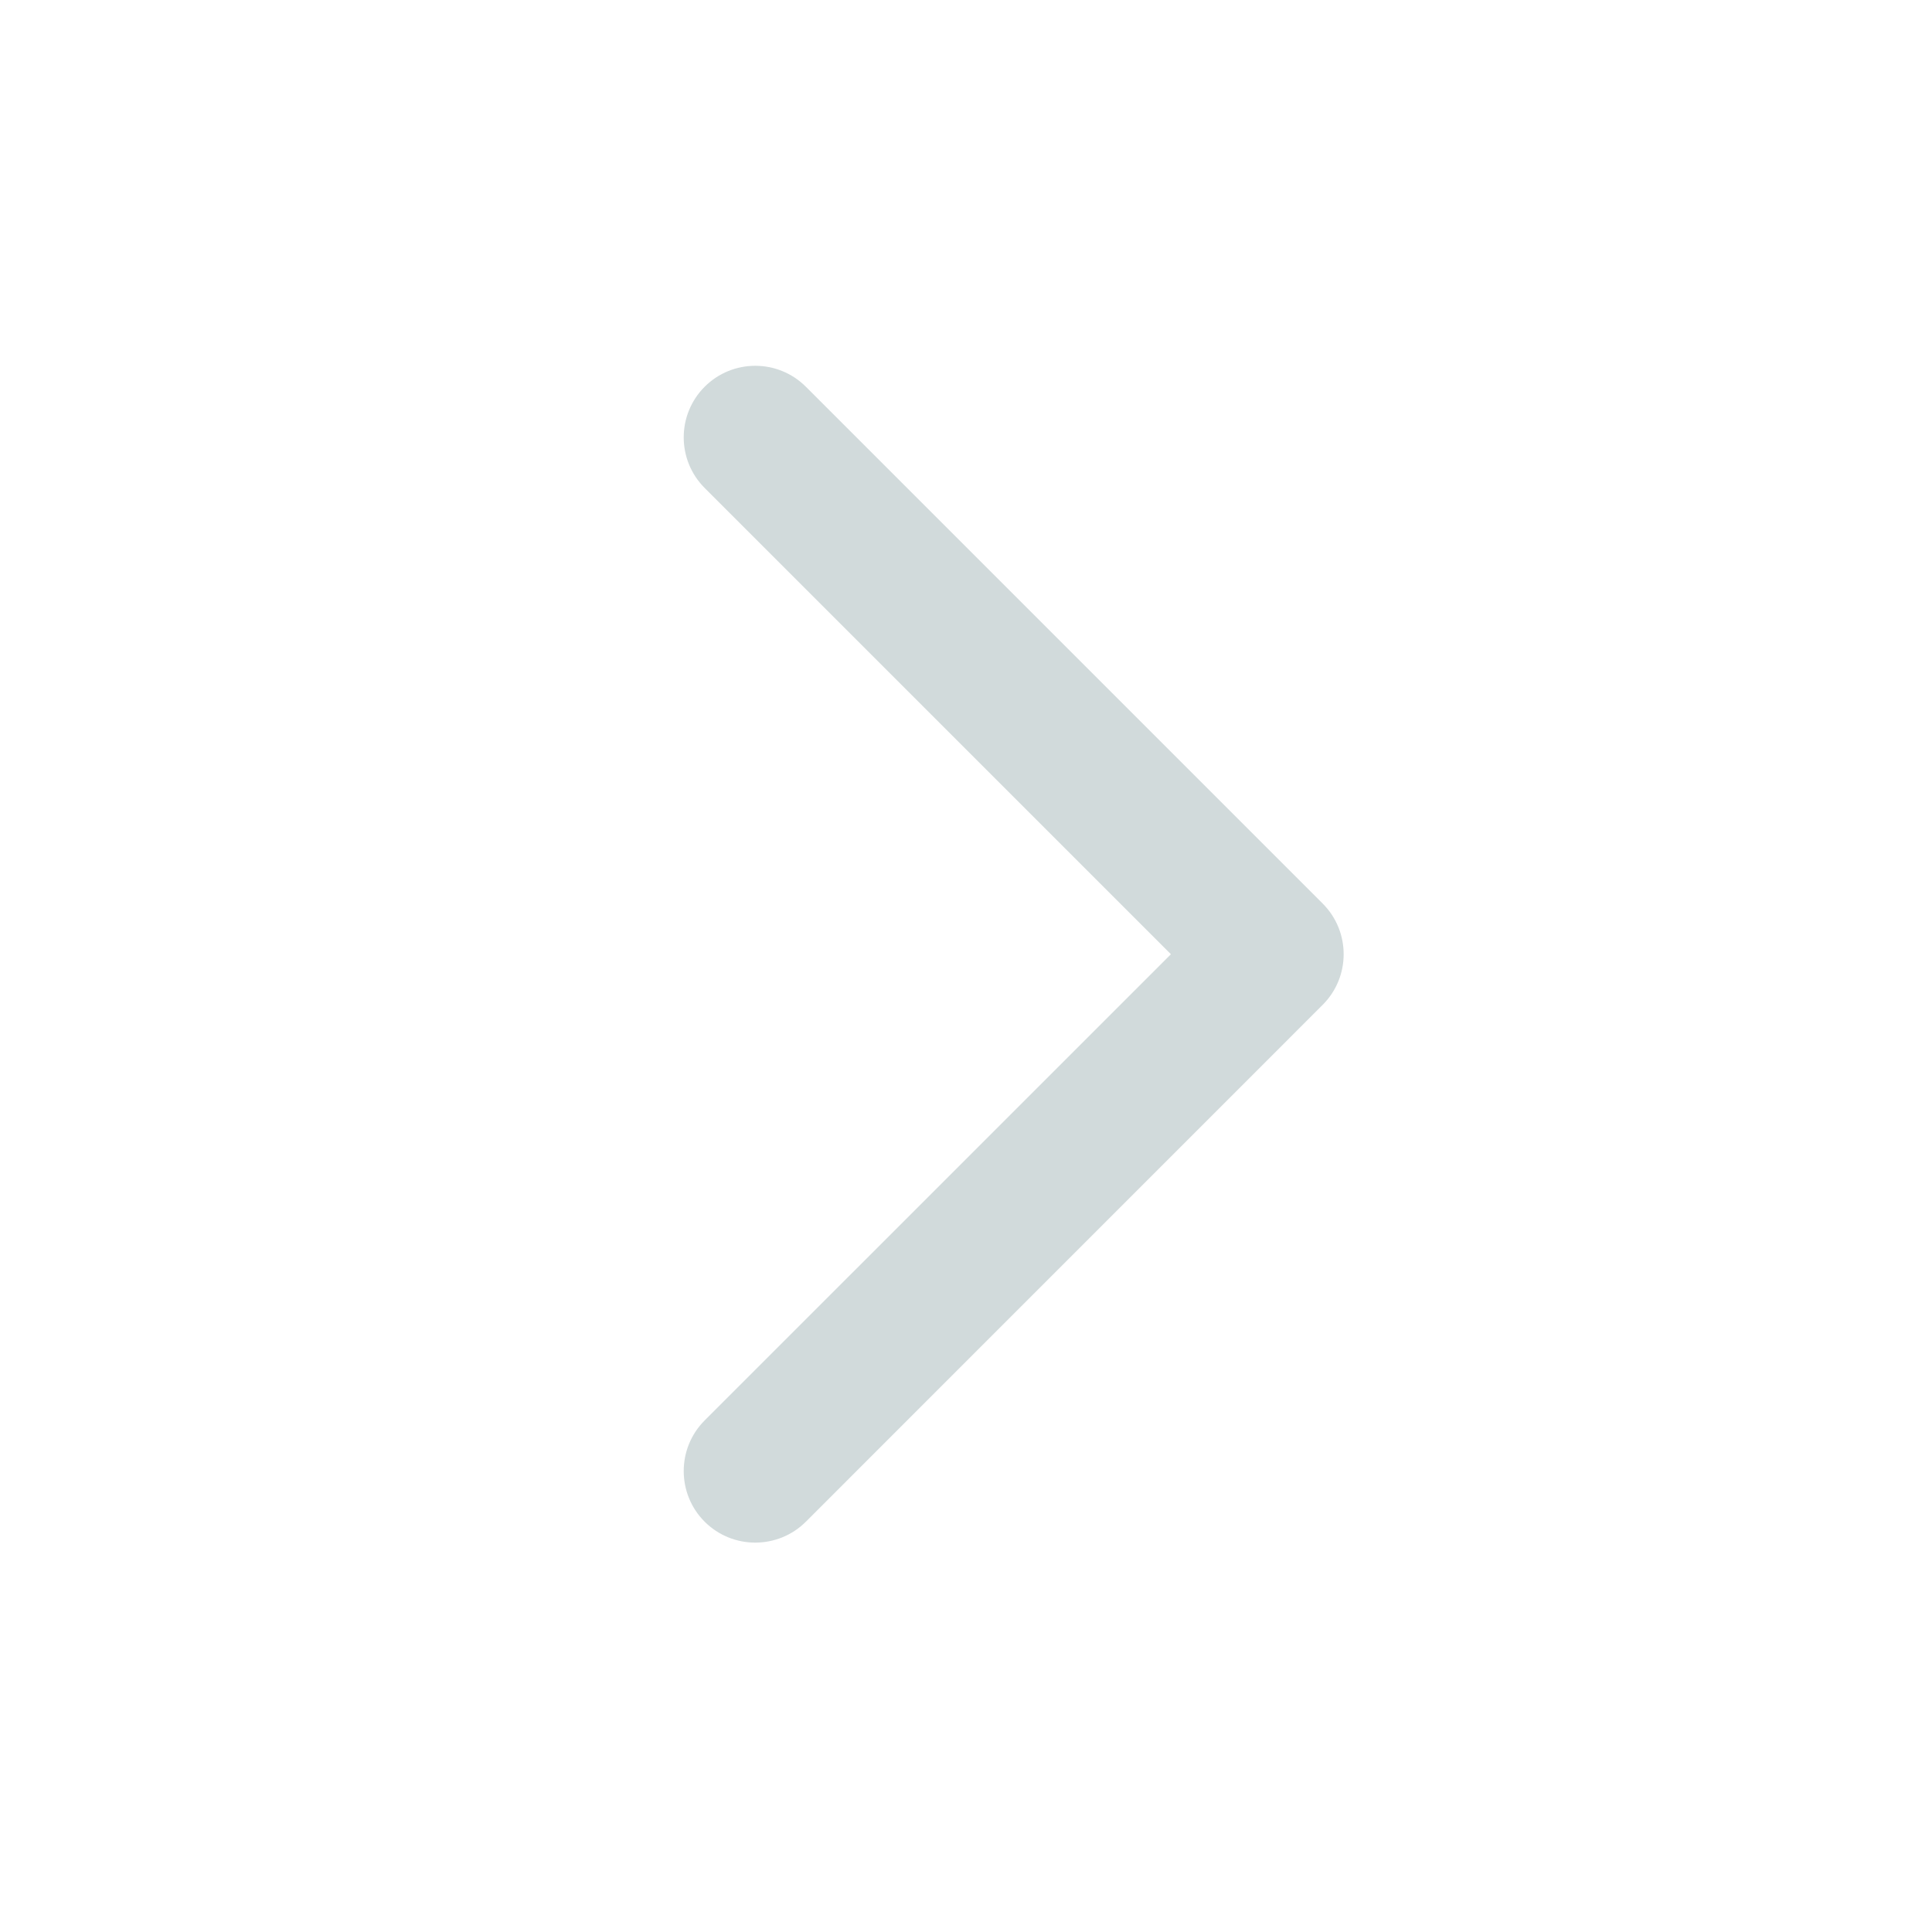 <svg width="32" height="32" viewBox="0 0 32 32" fill="none" xmlns="http://www.w3.org/2000/svg">
<path d="M11.671 6.406C11.209 6.869 11.209 7.619 11.671 8.082L19.394 15.805L11.671 23.527C11.209 23.99 11.209 24.741 11.671 25.204C12.134 25.666 12.885 25.666 13.348 25.204L21.908 16.643C22.371 16.18 22.371 15.429 21.908 14.966L13.348 6.406C12.885 5.943 12.134 5.943 11.671 6.406Z" fill="#D1DADB"/>
</svg>
